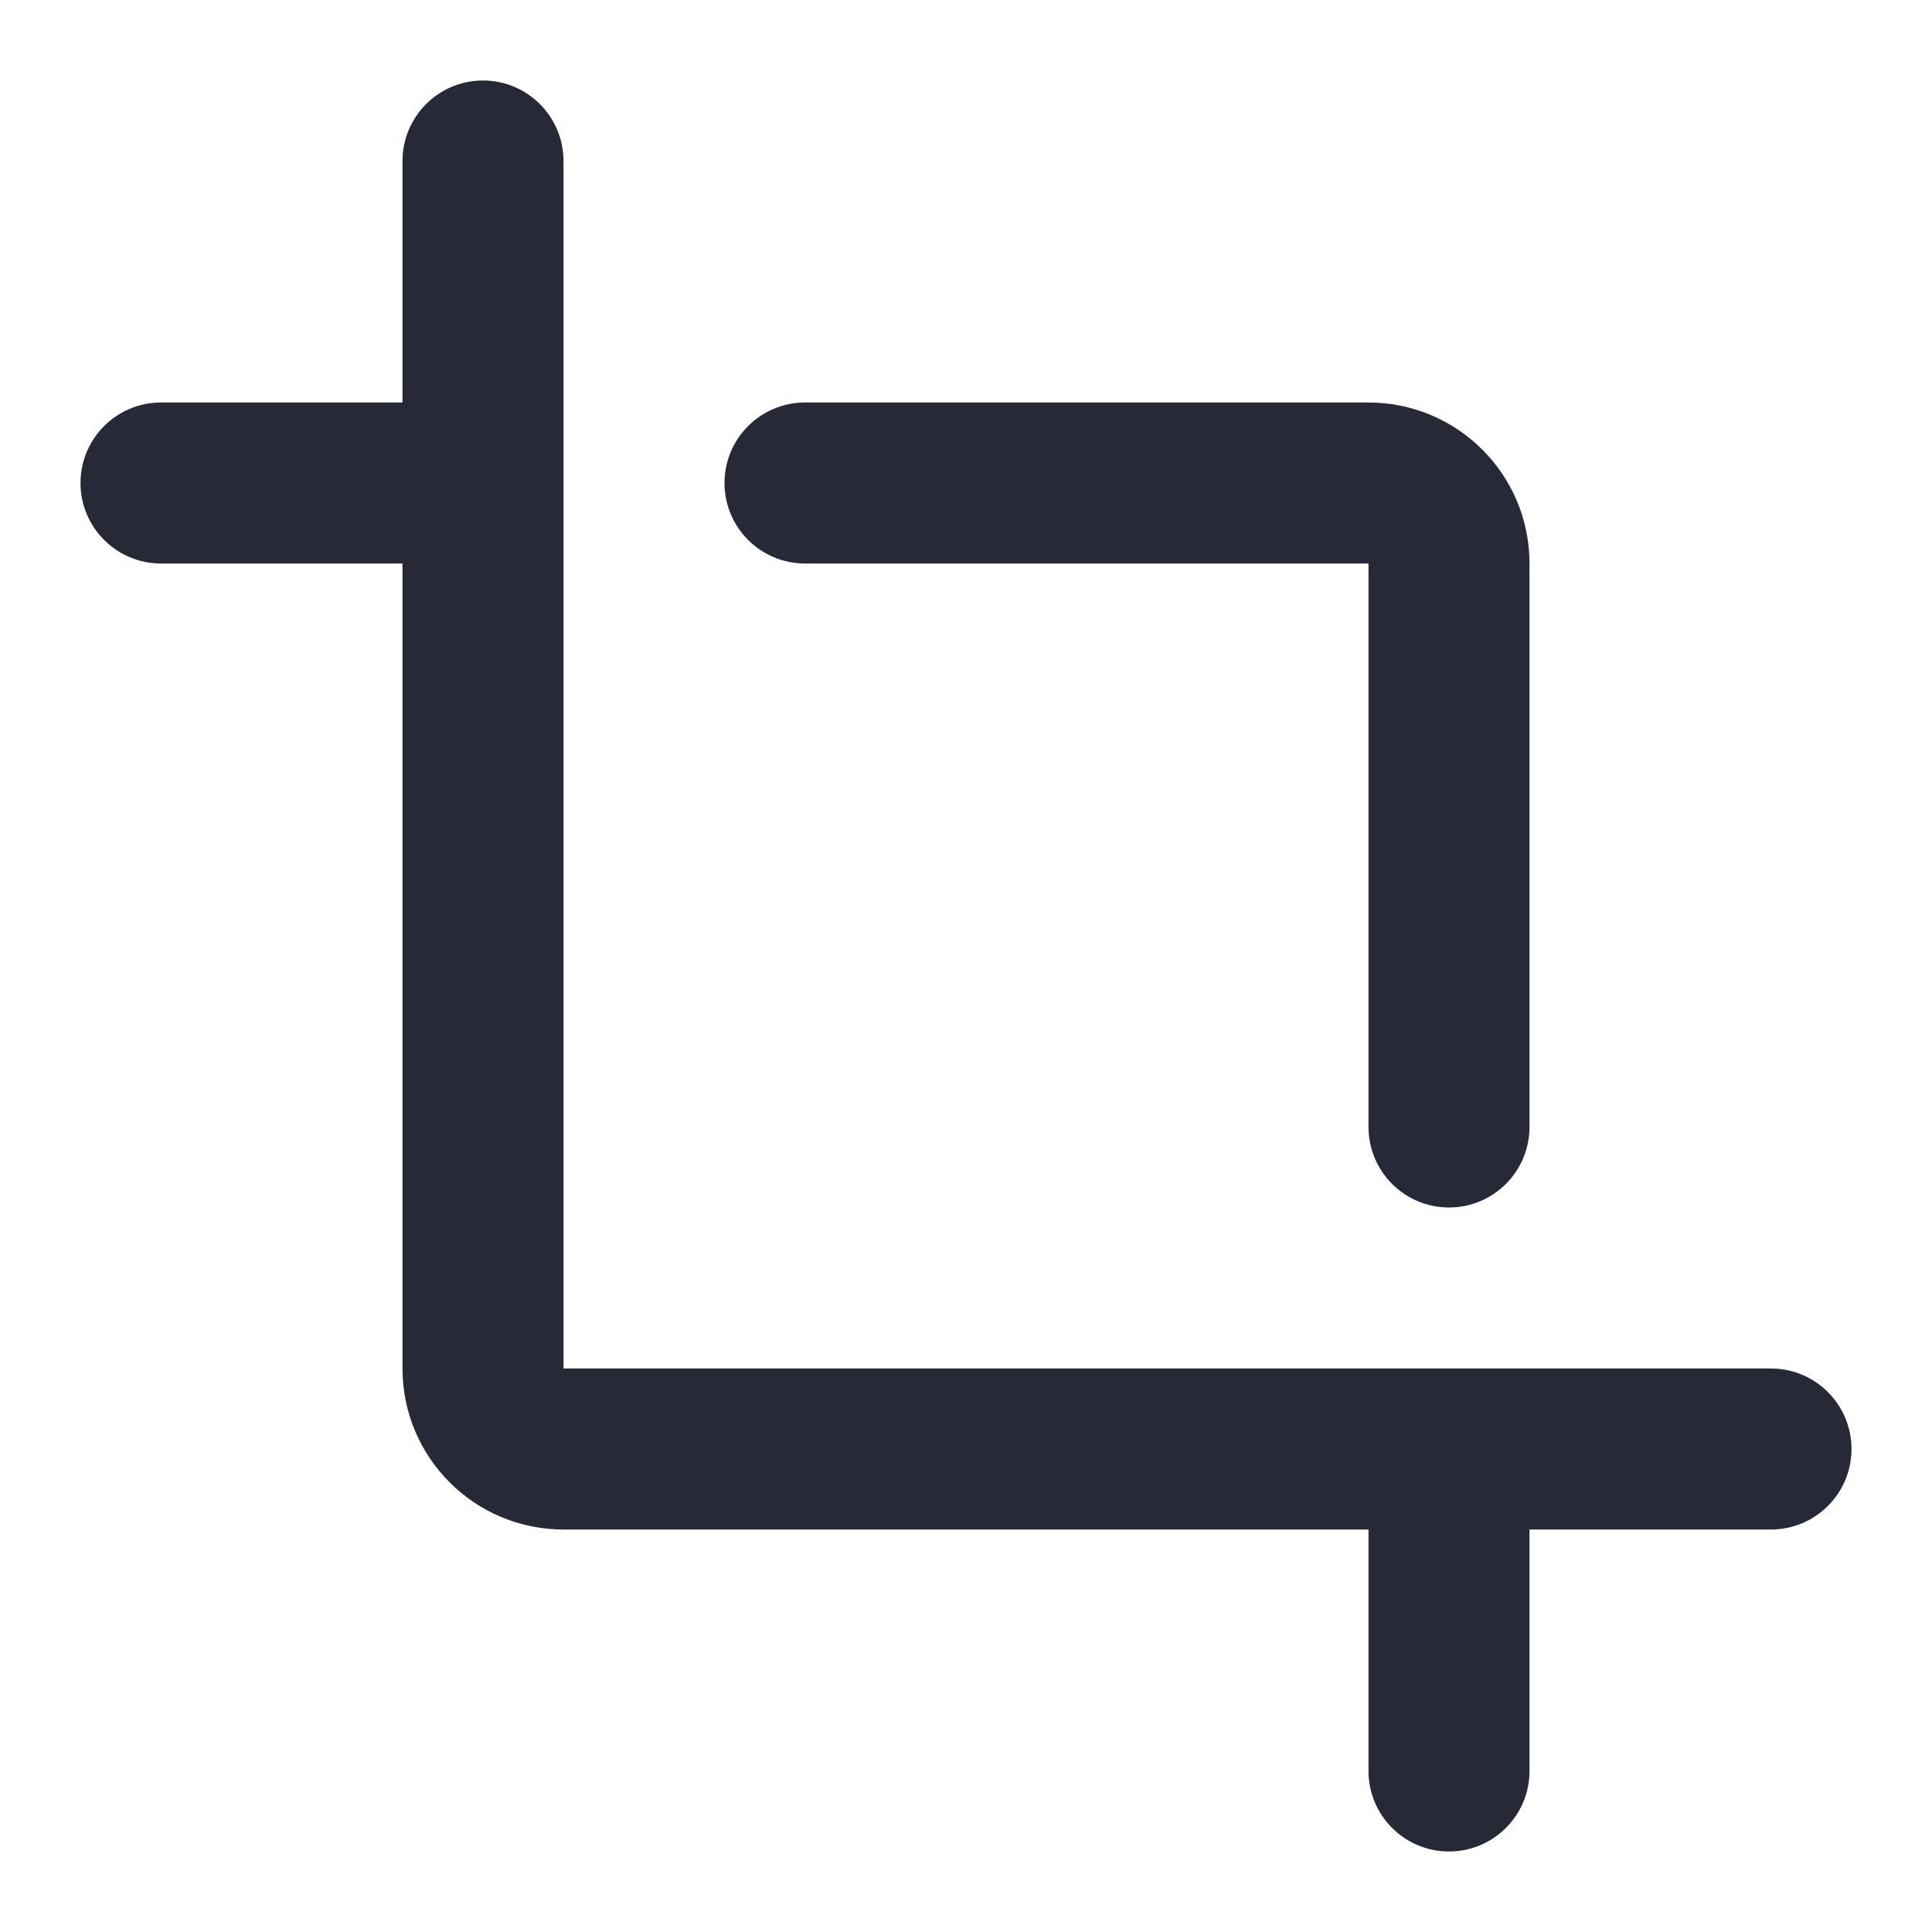 <svg width="24" height="24" viewBox="0 0 24 24" fill="none" xmlns="http://www.w3.org/2000/svg">
<path d="M6 1C6.552 1 7 1.448 7 2V17H22C22.552 17 23 17.448 23 18C23 18.552 22.552 19 22 19H19V22C19 22.552 18.552 23 18 23C17.448 23 17 22.552 17 22V19H7C5.895 19 5 18.105 5 17V7H2C1.448 7 1 6.552 1 6C1 5.448 1.448 5 2 5H5V2C5 1.448 5.448 1 6 1Z" fill="#272937"/>
<path d="M18 15C17.448 15 17 14.552 17 14V7H10C9.448 7 9 6.552 9 6C9 5.448 9.448 5 10 5H17C18.105 5 19 5.895 19 7V14C19 14.552 18.552 15 18 15Z" fill="#272937"/>
</svg>
